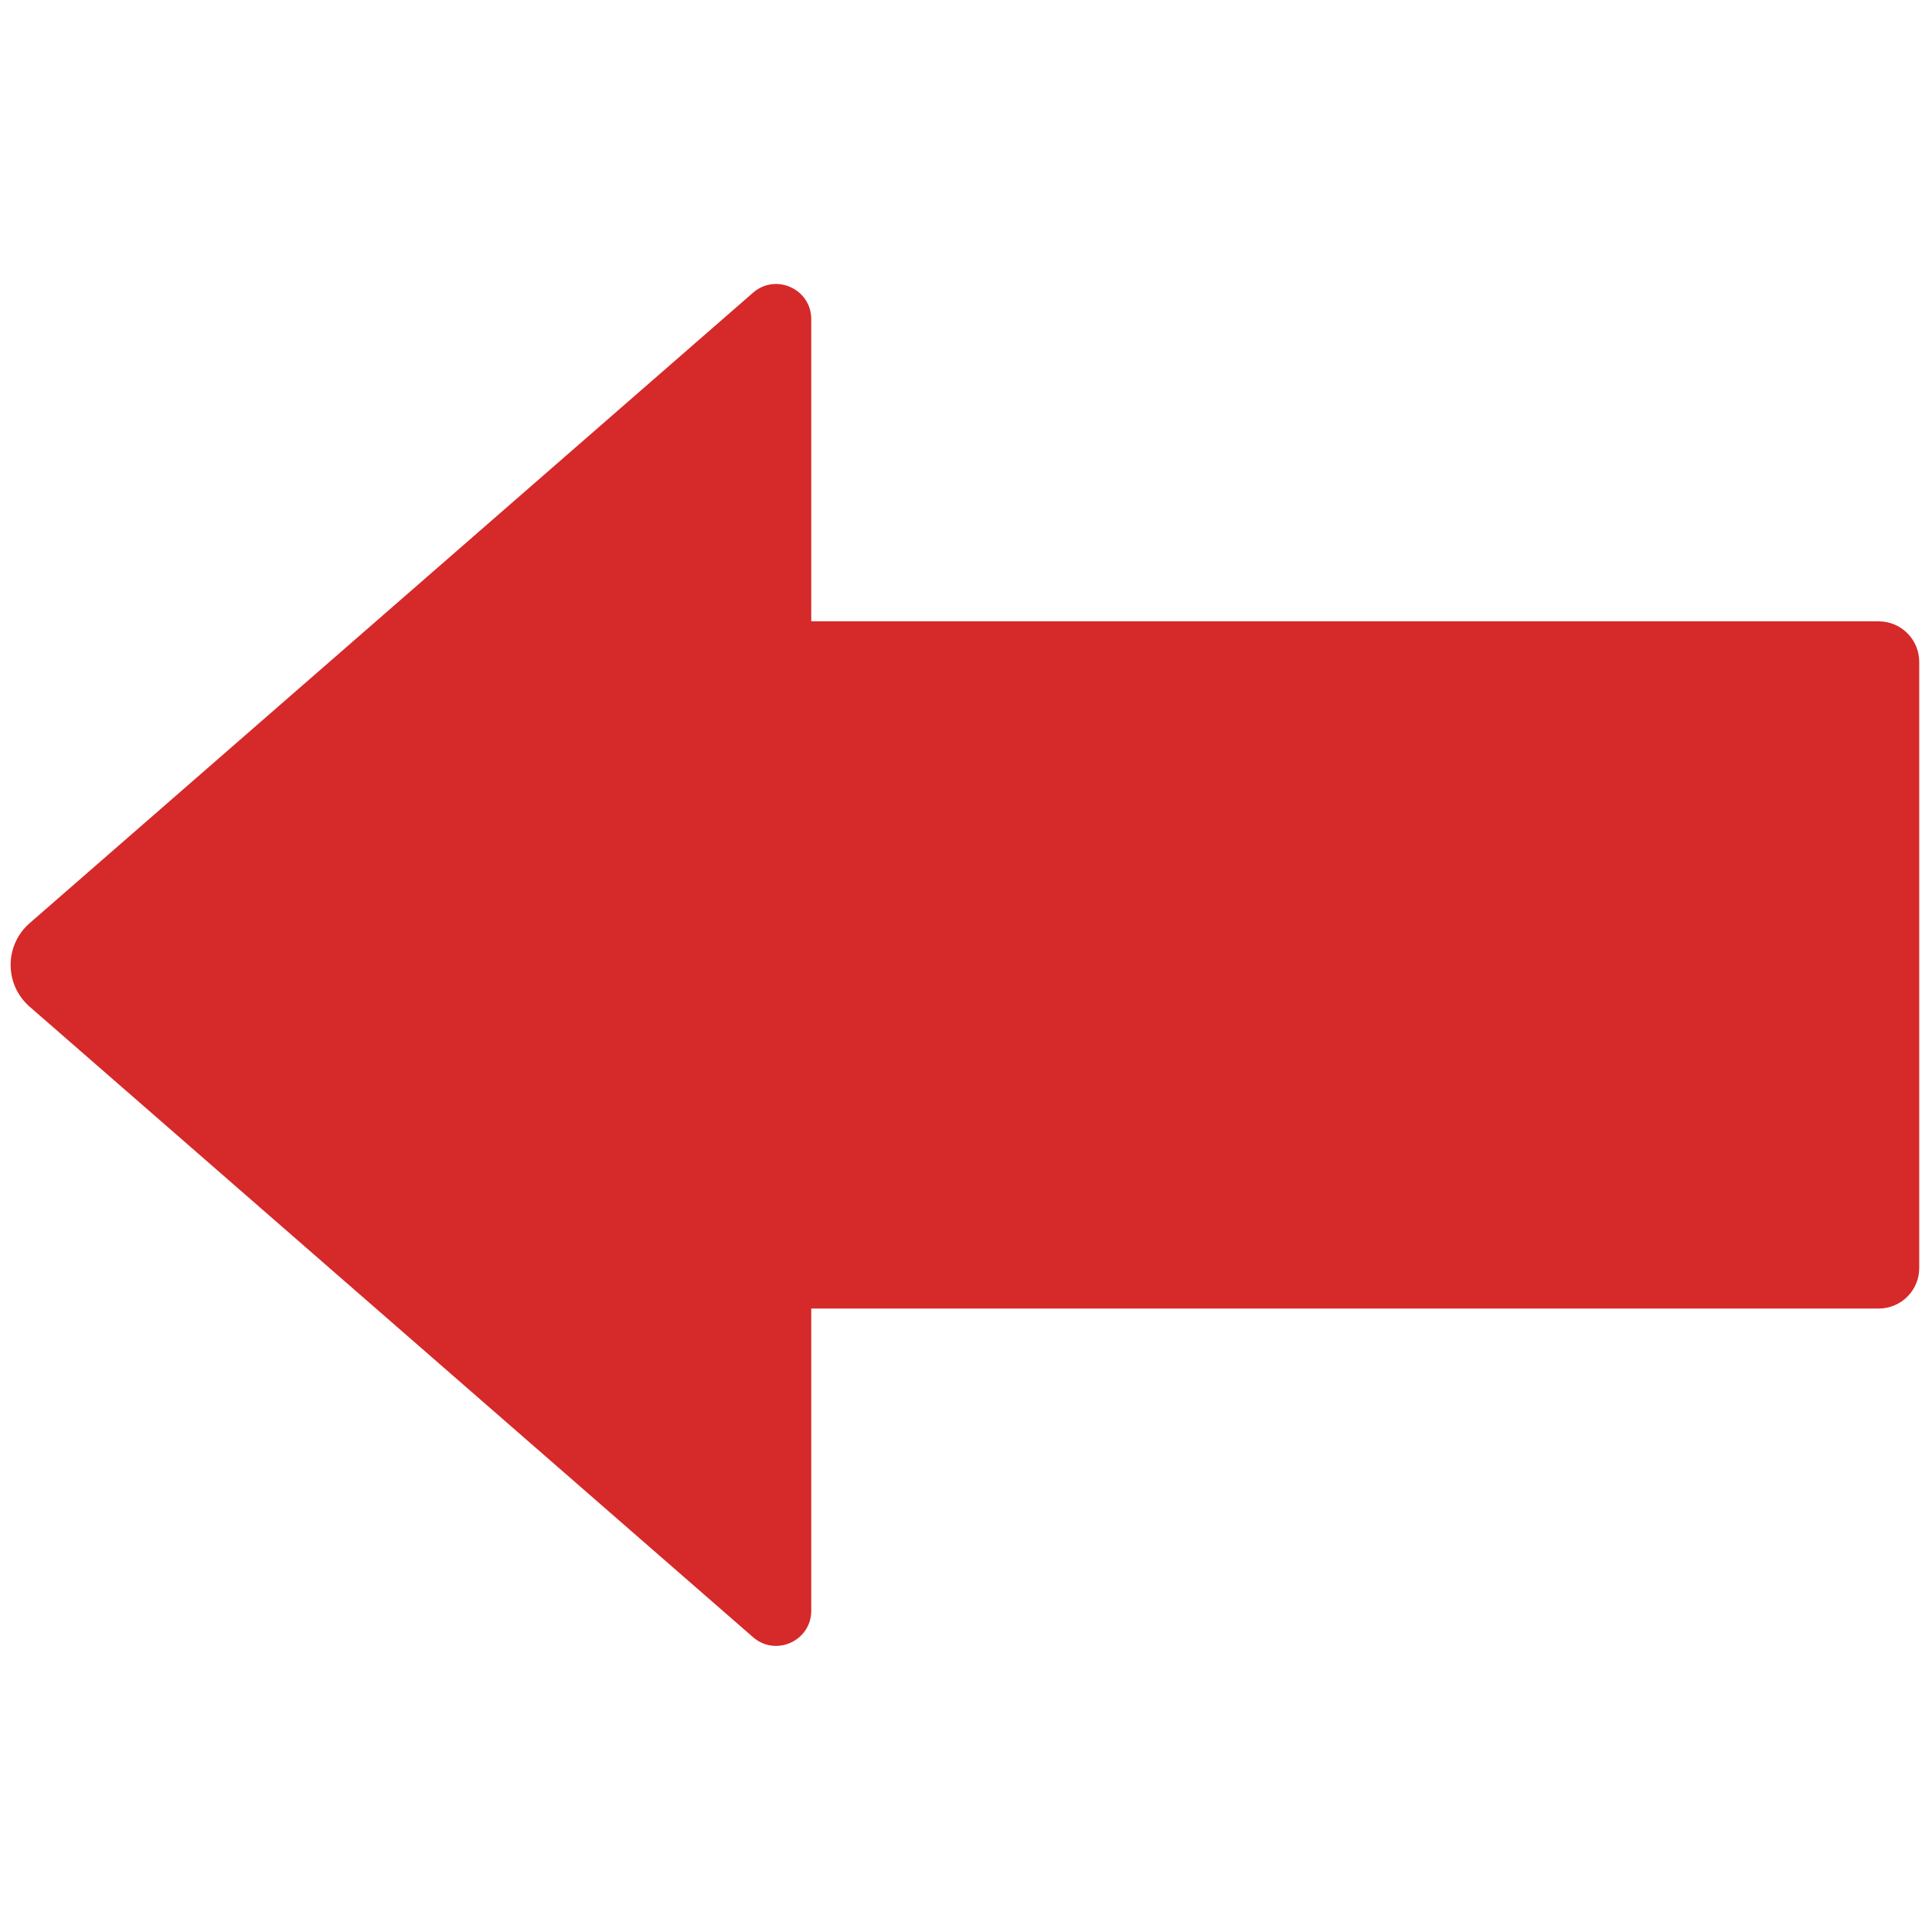 <svg xmlns="http://www.w3.org/2000/svg" xmlns:xlink="http://www.w3.org/1999/xlink" version="1.1" width="256" height="256" viewBox="0 0 256 256" xml:space="preserve">

<defs>
</defs>
<g style="stroke: none; stroke-width: 0; stroke-dasharray: none; stroke-linecap: butt; stroke-linejoin: miter; stroke-miterlimit: 10; fill: none; fill-rule: nonzero; opacity: 1;" transform="translate(1.407 1.407) scale(2.81 2.81)" >
	<path d="M 0.896 46.969 c -1.194 -1.041 -1.194 -2.897 0 -3.937 l 34.115 -29.732 c 1.072 -0.932 2.743 -0.171 2.743 1.25 v 14.249 H 88.09 c 1.055 0 1.91 0.855 1.91 1.91 v 28.584 c 0 1.055 -0.855 1.91 -1.91 1.91 H 37.754 v 14.249 c 0 1.421 -1.671 2.182 -2.743 1.25 L 0.896 46.969 z" style="stroke: none; stroke-width: 1; stroke-dasharray: none; stroke-linecap: butt; stroke-linejoin: miter; stroke-miterlimit: 10; fill: rgb(214,41,41); fill-rule: nonzero; opacity: 1;" transform=" matrix(1 0 0 1 0 0) " stroke-linecap="round" />
</g>
</svg>